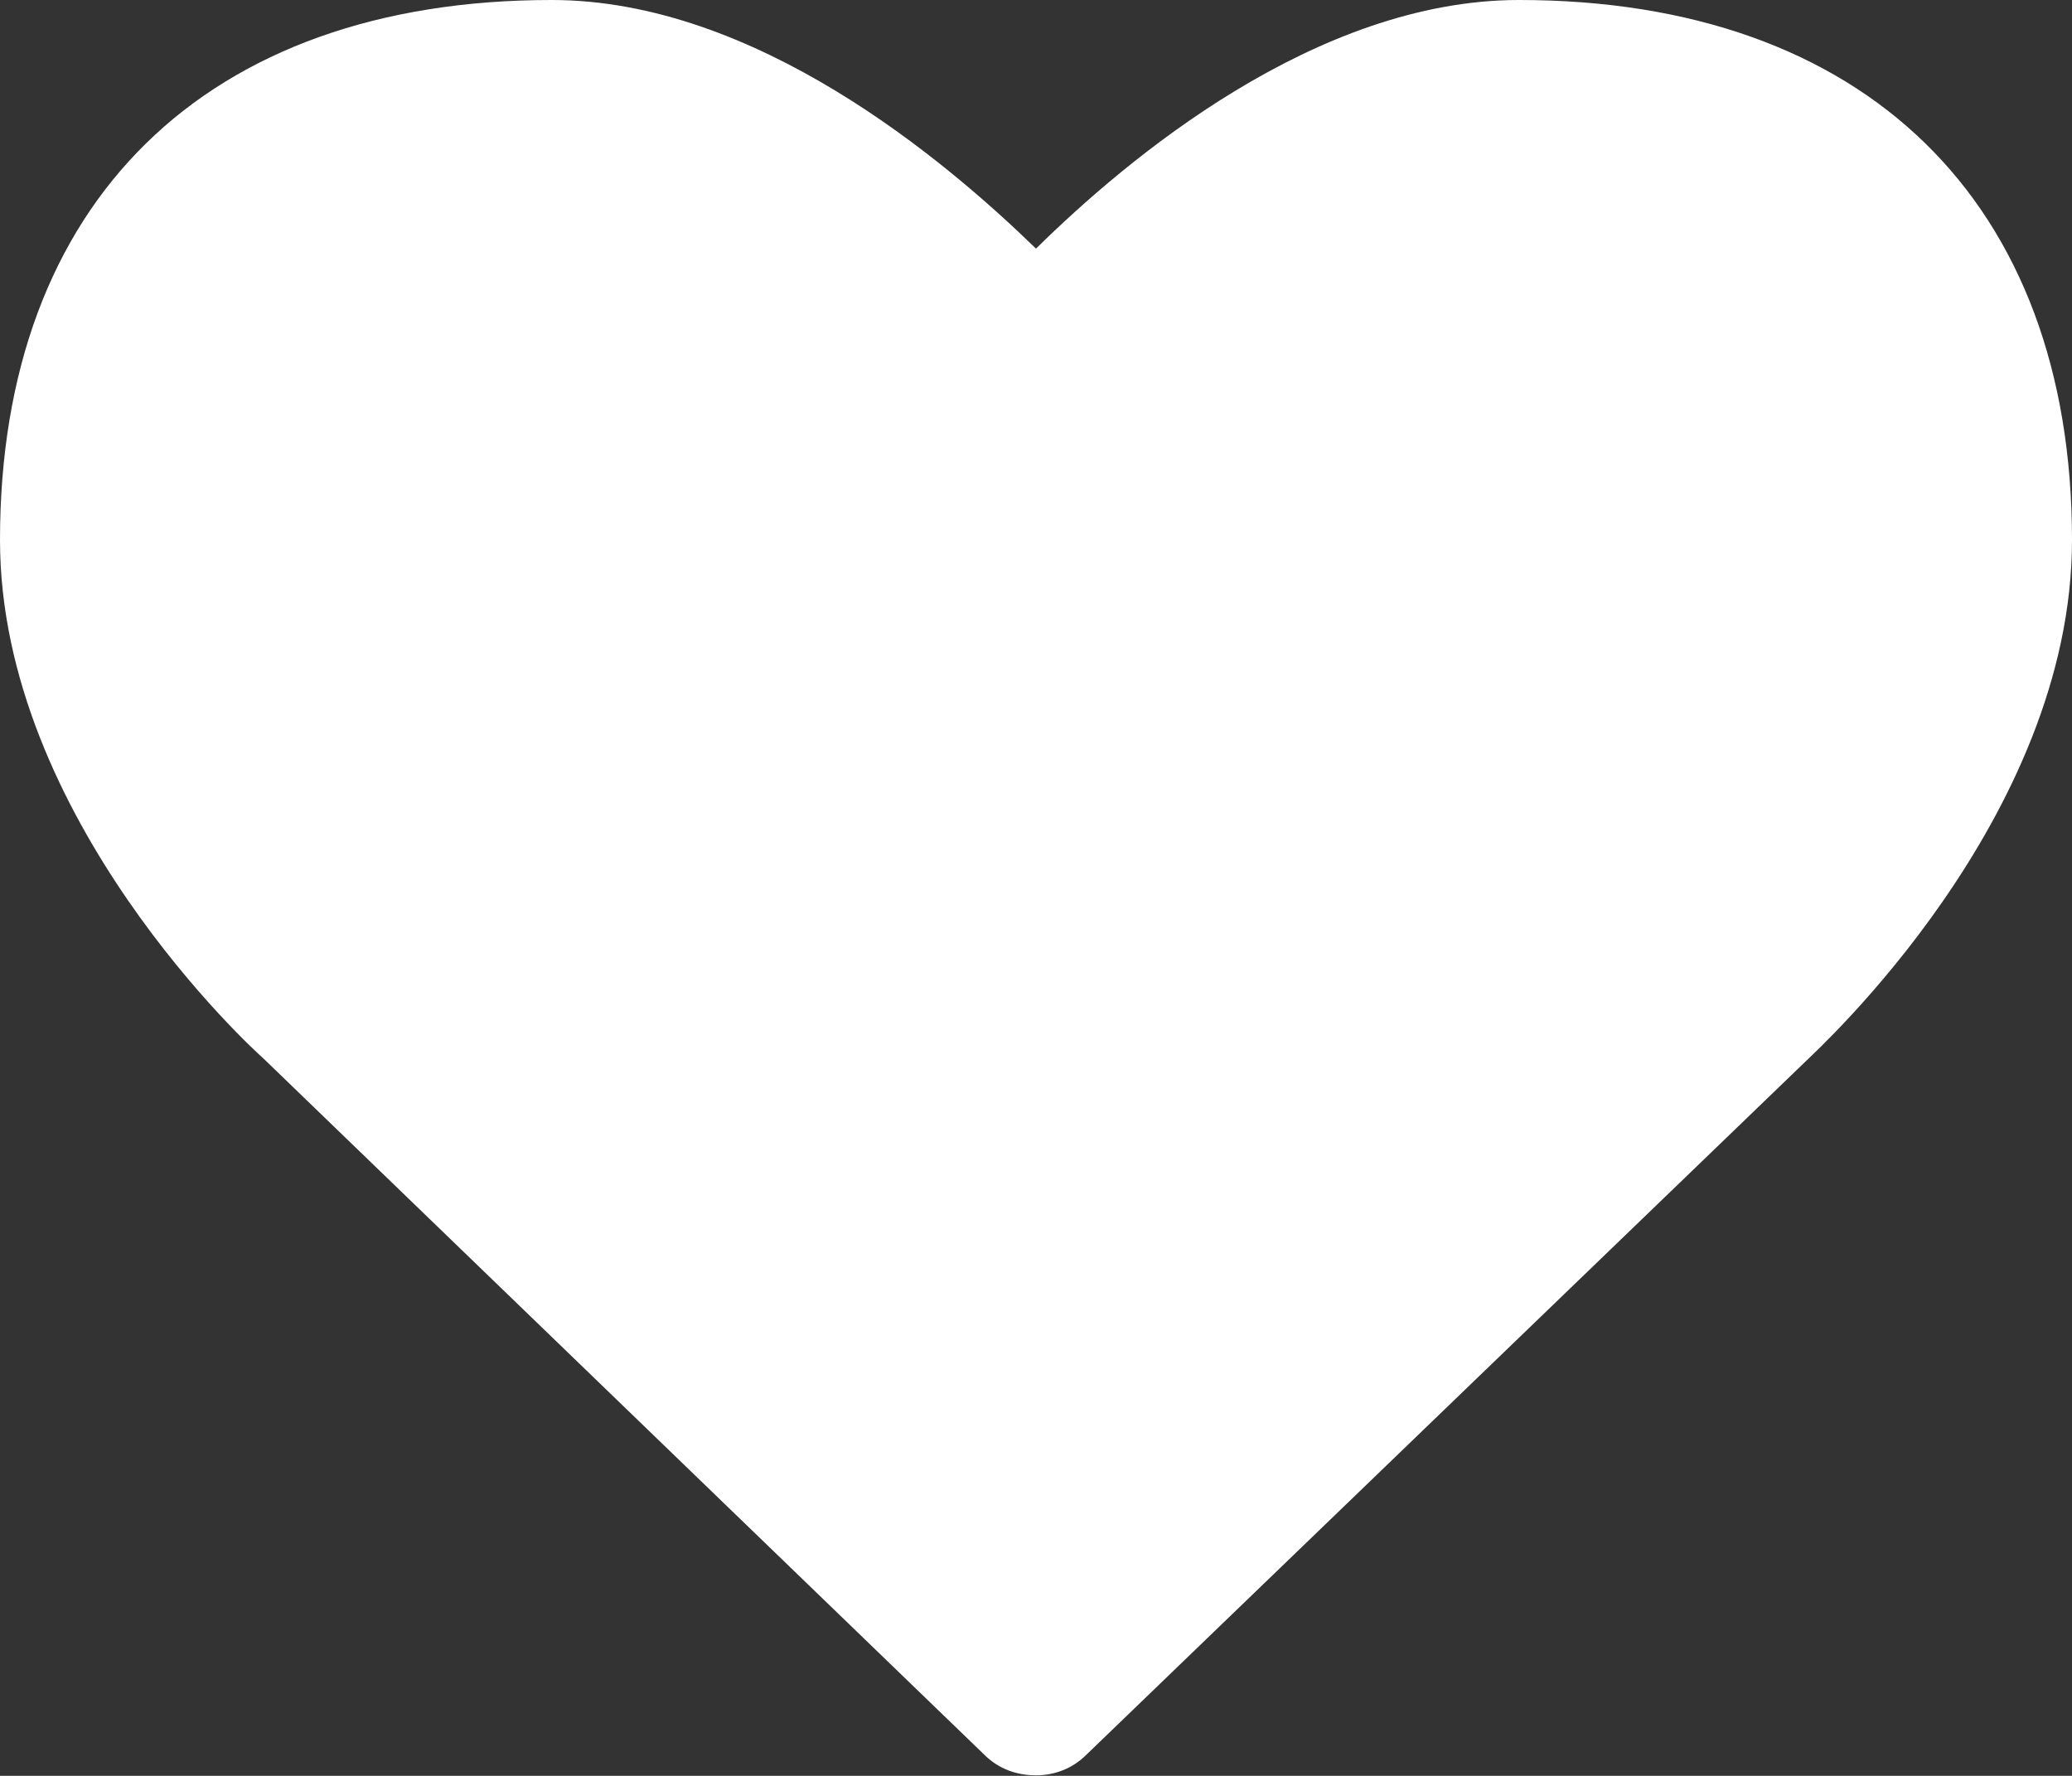 <svg width="16" height="13.714" viewBox="0 0 16 13.714" fill="none" xmlns="http://www.w3.org/2000/svg" xmlns:xlink="http://www.w3.org/1999/xlink">
	<rect x="0" y="0" width="16" height="13.714" fill="#333333" stroke="none"/>
	<desc>
			Created with Pixso.
	</desc>
	<defs/>
	<path id="" d="M8.39 13.55C8.28 13.66 8.14 13.71 8 13.71C7.85 13.71 7.71 13.66 7.6 13.55L2.03 8.17C1.96 8.11 0 6.32 0 4.17C0 1.56 1.59 -2.68e-5 4.26 -2.68e-5C5.83 -2.68e-5 7.29 1.23 8 1.92C8.7 1.23 10.16 -2.68e-5 11.73 -2.68e-5C14.4 -2.68e-5 16 1.56 16 4.17C16 6.32 14.03 8.11 13.95 8.19L8.39 13.55Z" fill="#FFFFFF" fill-opacity="1" fill-rule="evenodd"/>
</svg>

